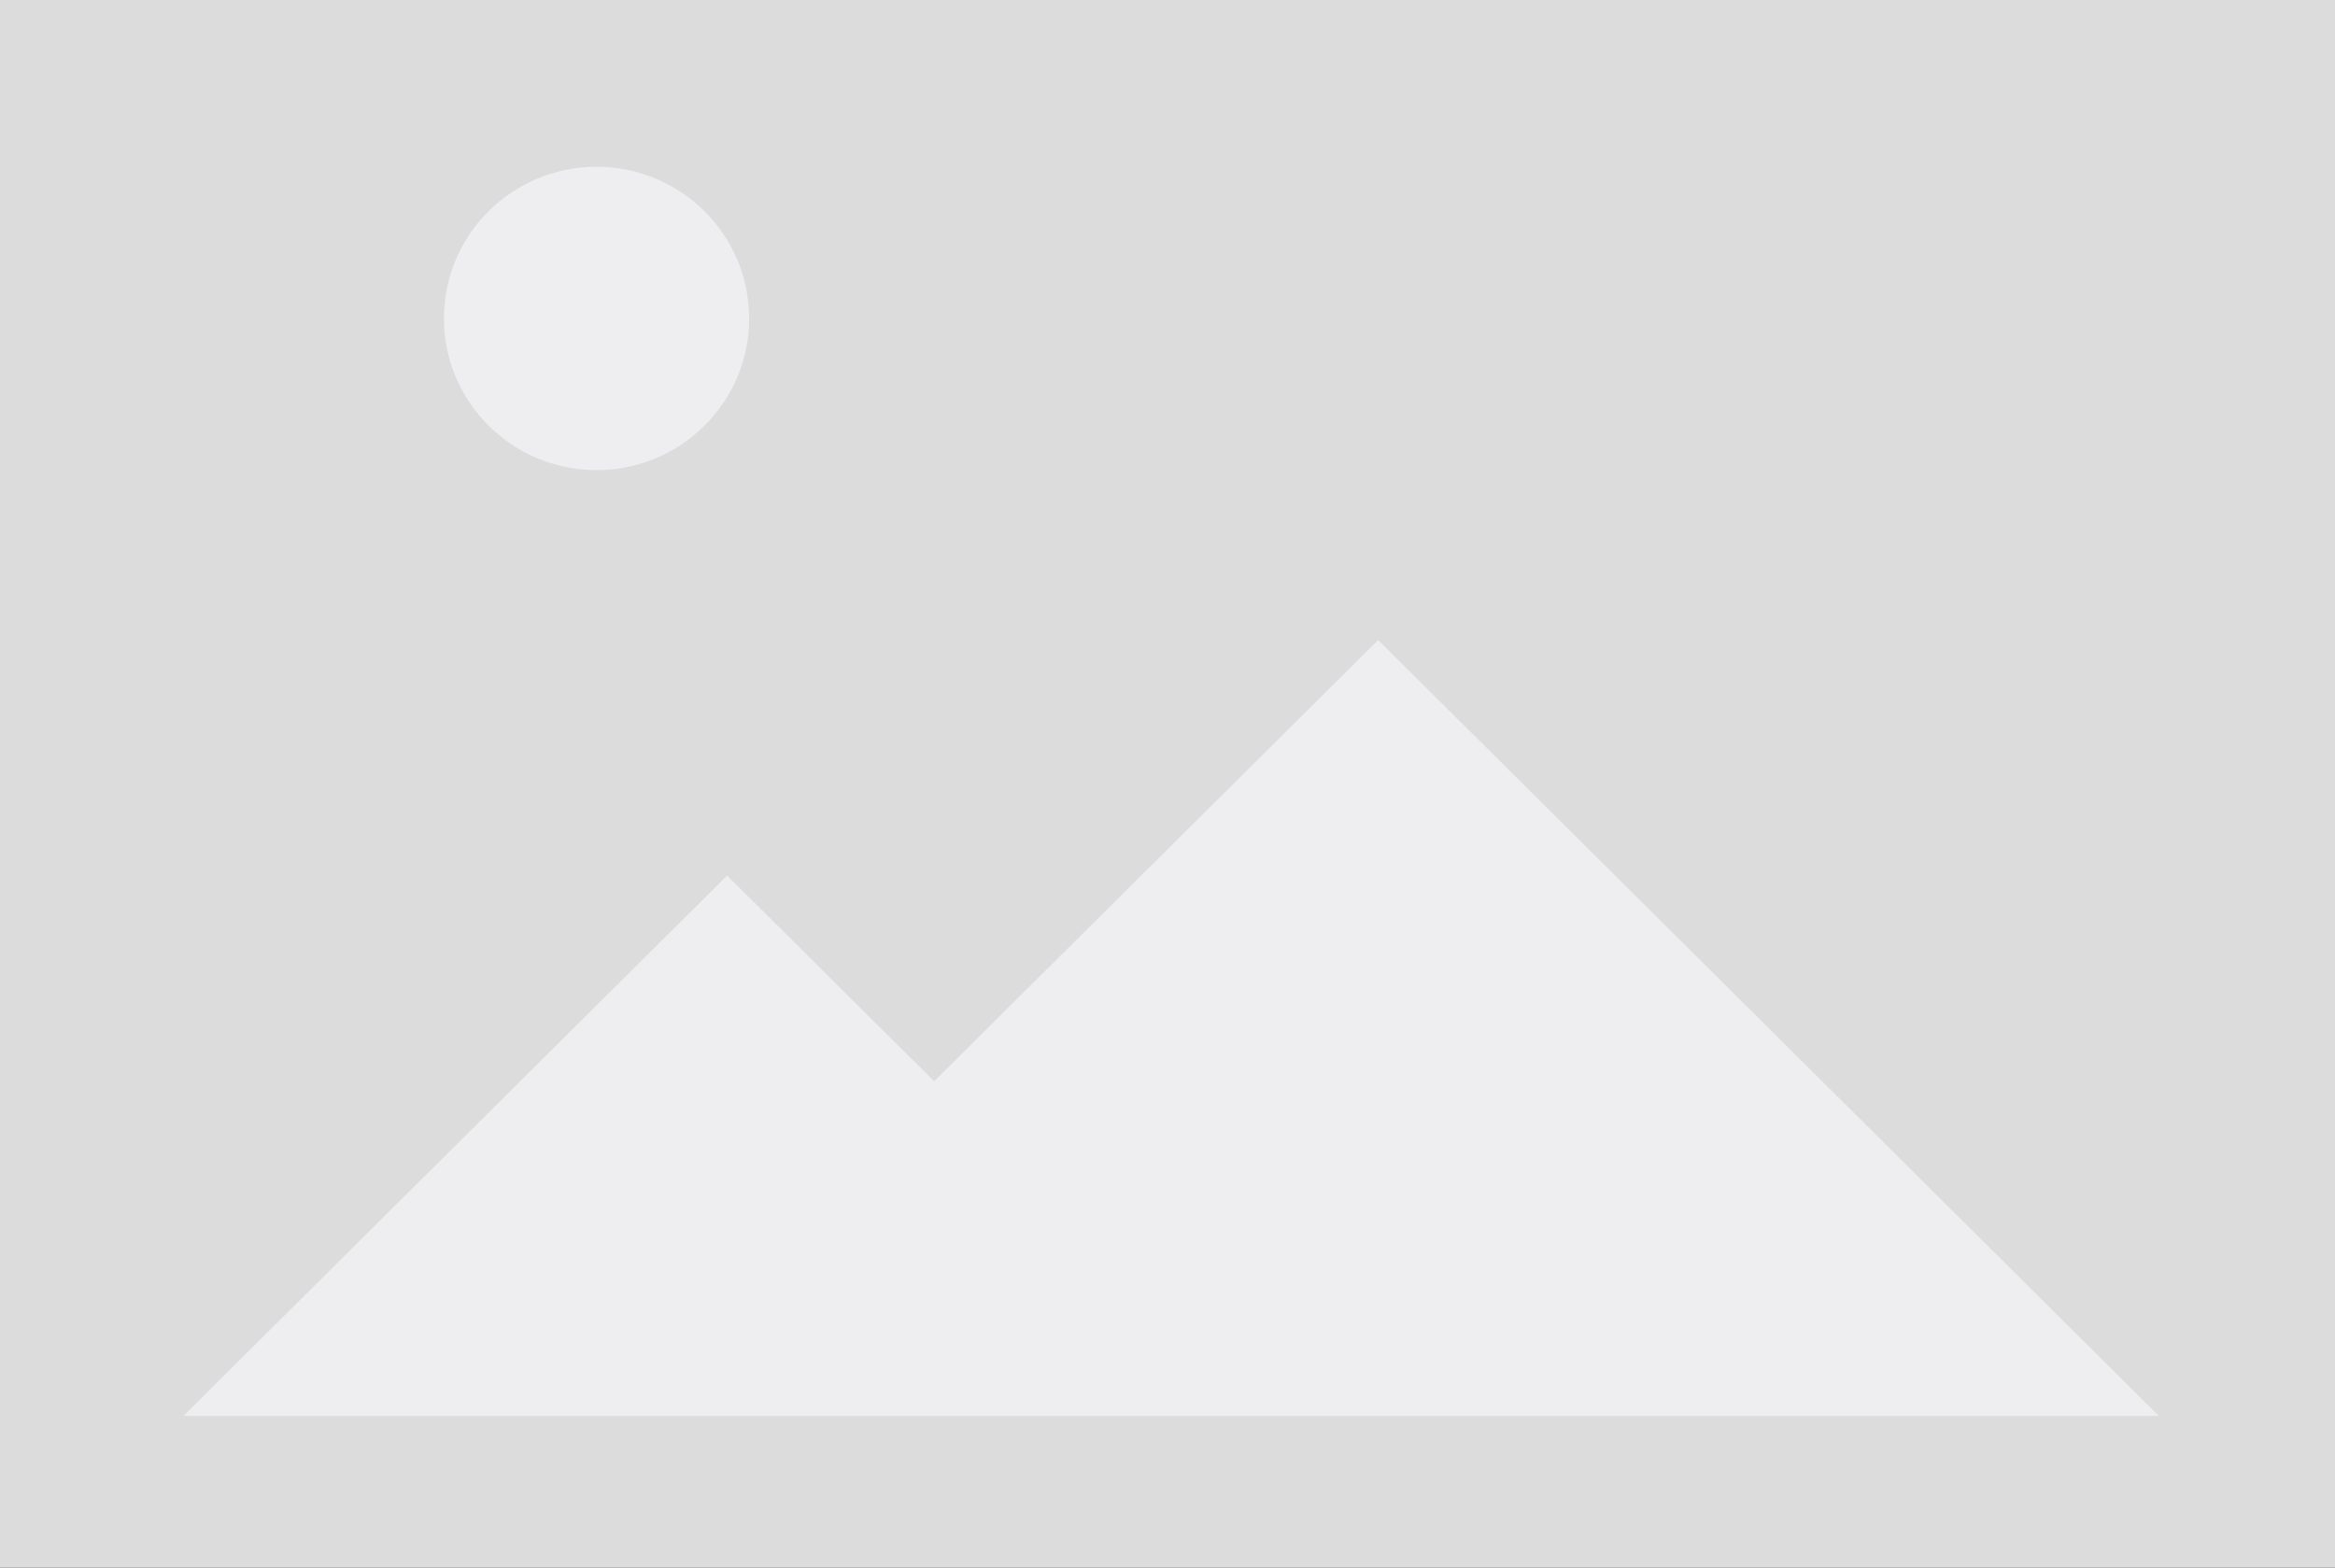 <svg width="140" height="94" viewBox="0 0 140 94" fill="none" xmlns="http://www.w3.org/2000/svg">
<rect x="0" y="0" width="140" height="94" fill="#333333" stroke="none"/>
<g clip-path="url(#clip0_705_471)">
<path d="M0 0H140V94H0V0Z" fill="#DCDCDD"/>
<path opacity="0.675" d="M82.629 38.378L56.008 64.838L43.597 52.501L11 84.9H129.435L82.629 38.378Z" fill="#F6F6F9"/>
<path opacity="0.675" d="M35.767 28.191C40.821 28.191 44.918 24.119 44.918 19.095C44.918 14.072 40.821 10 35.767 10C30.714 10 26.617 14.072 26.617 19.095C26.617 24.119 30.714 28.191 35.767 28.191Z" fill="#F6F6F9"/>
</g>
<defs>
<clipPath id="clip0_705_471">
<rect width="140" height="94" fill="white"/>
</clipPath>
</defs>
</svg>
